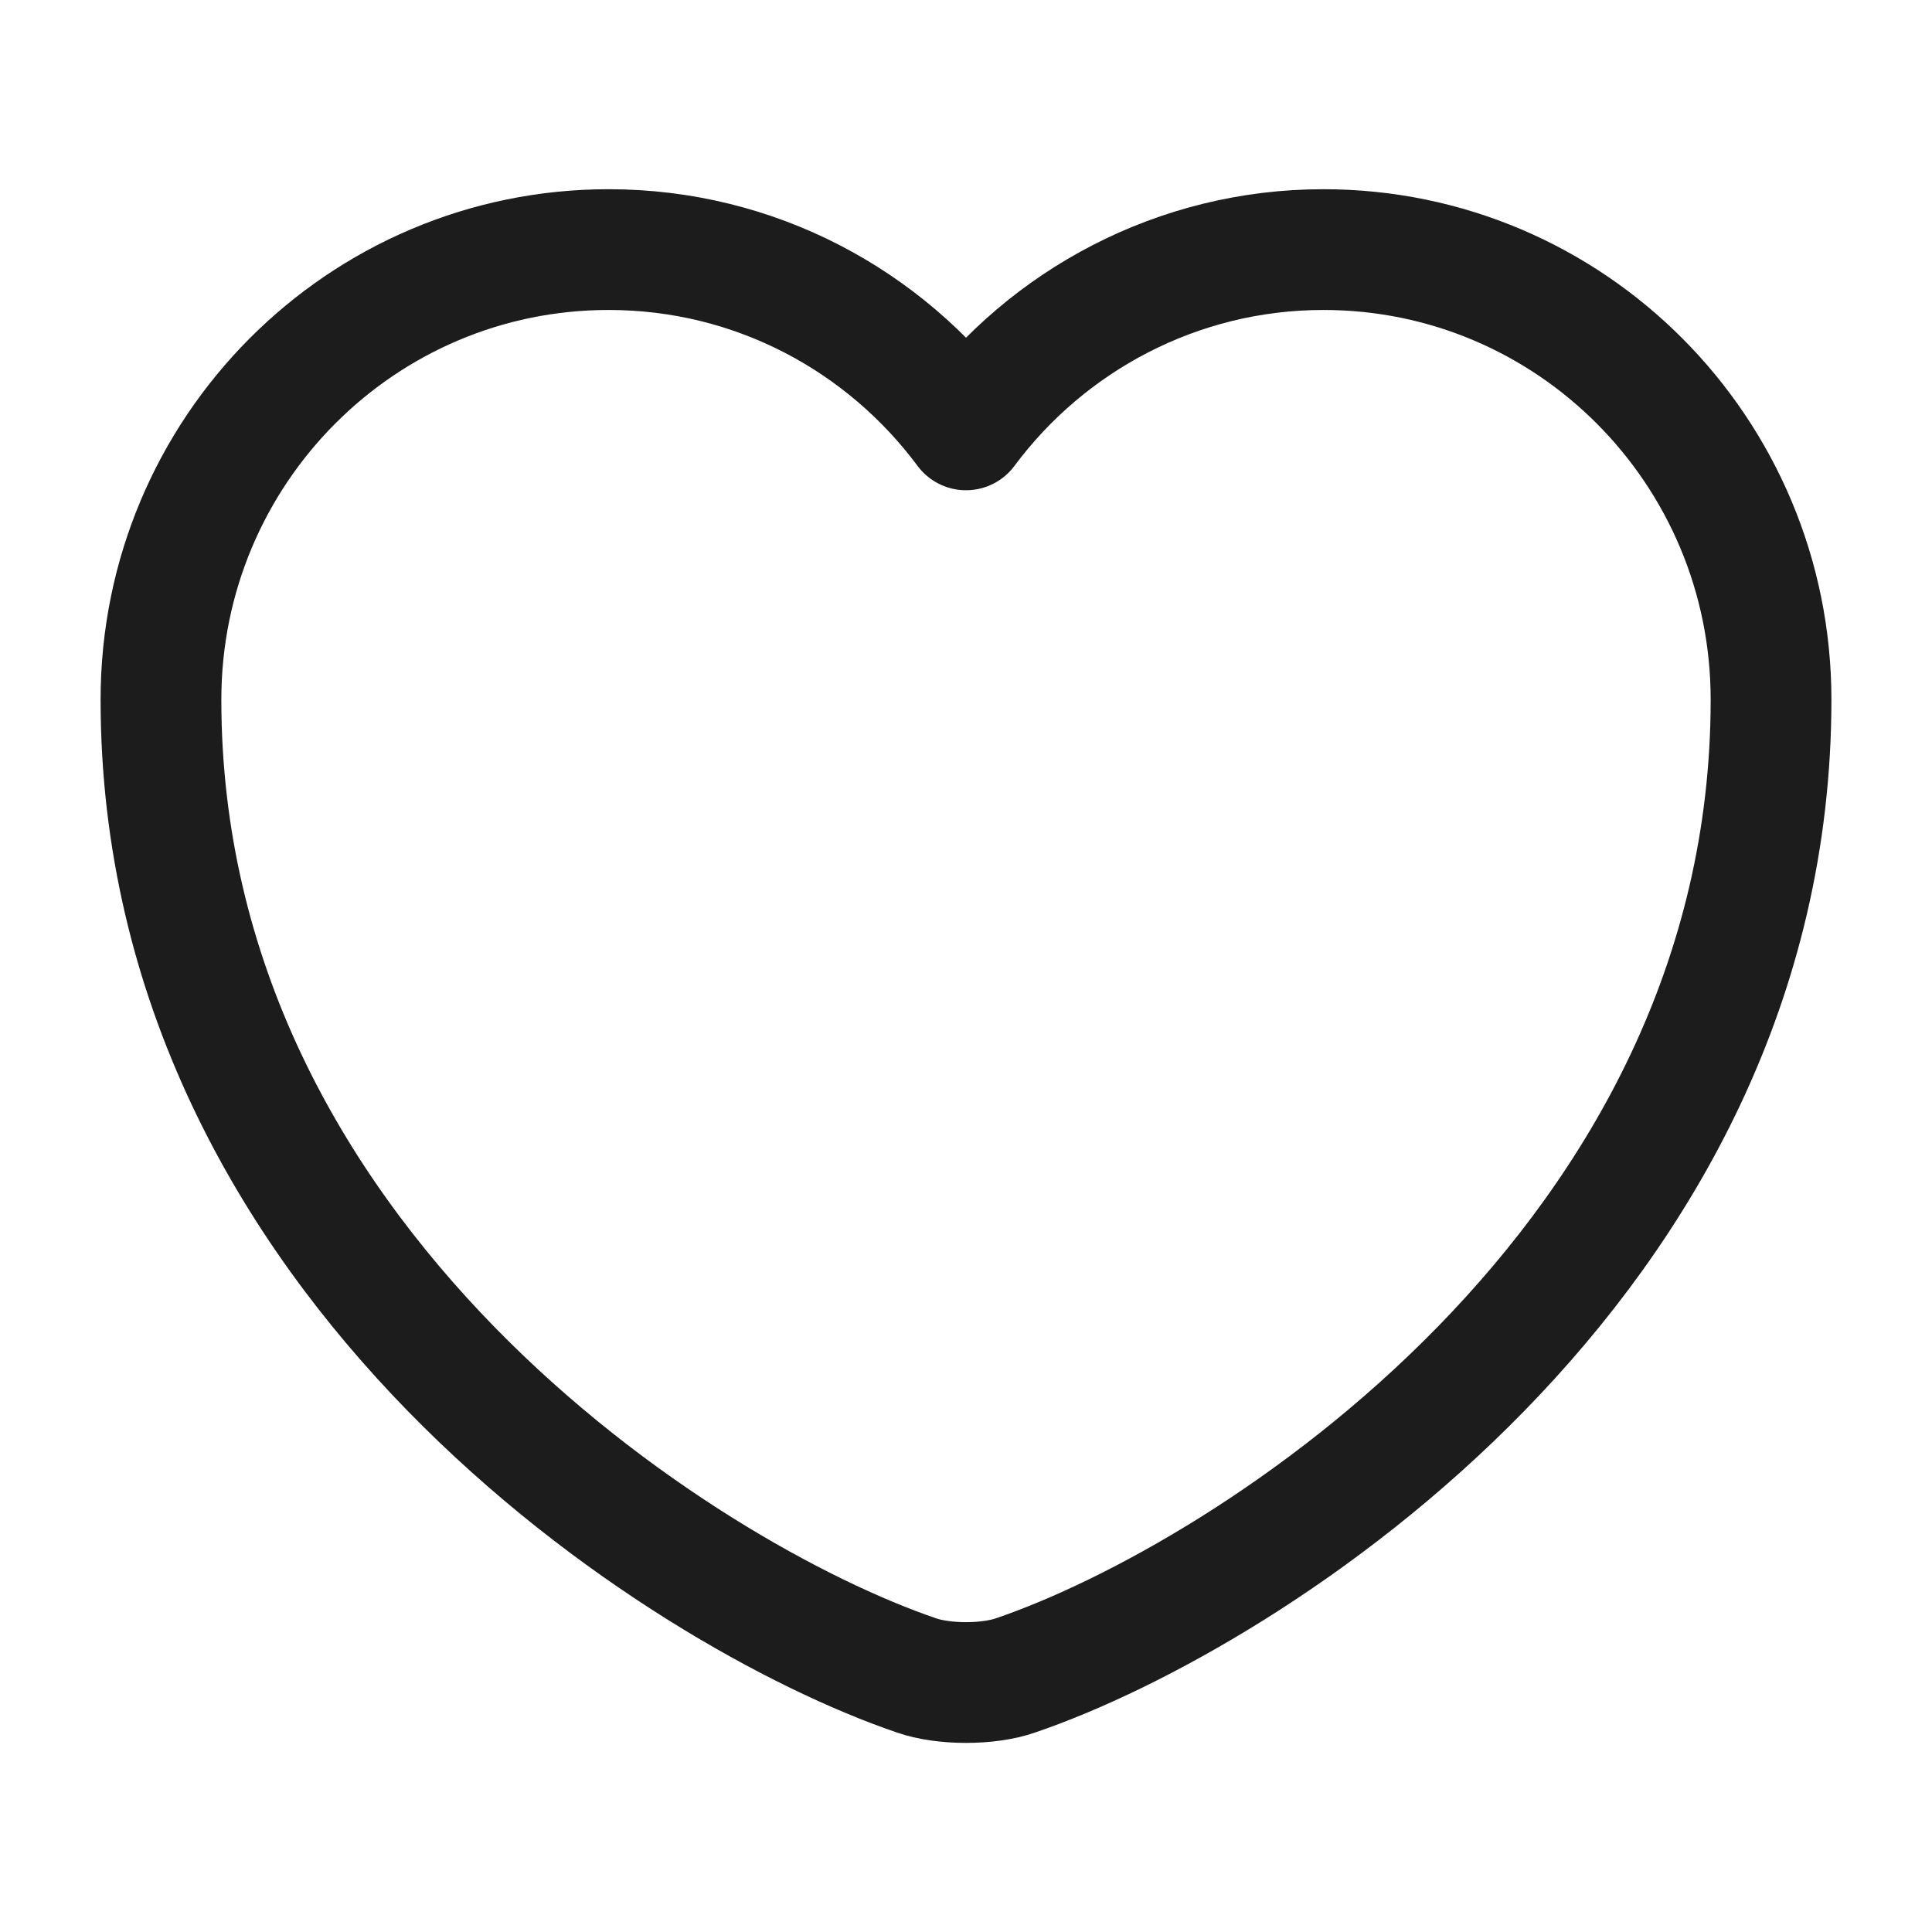<svg width="16" height="16" viewBox="0 0 16 16" fill="none" xmlns="http://www.w3.org/2000/svg">
<path d="M8.413 13.874C8.187 13.954 7.813 13.954 7.587 13.874C5.653 13.214 1.333 10.46 1.333 5.794C1.333 3.734 2.993 2.067 5.04 2.067C6.253 2.067 7.327 2.654 8 3.56C8.673 2.654 9.753 2.067 10.96 2.067C13.007 2.067 14.667 3.734 14.667 5.794C14.667 10.46 10.347 13.214 8.413 13.874Z" stroke="#1C1C1C" stroke-linecap="round" stroke-linejoin="round"/>
</svg>
